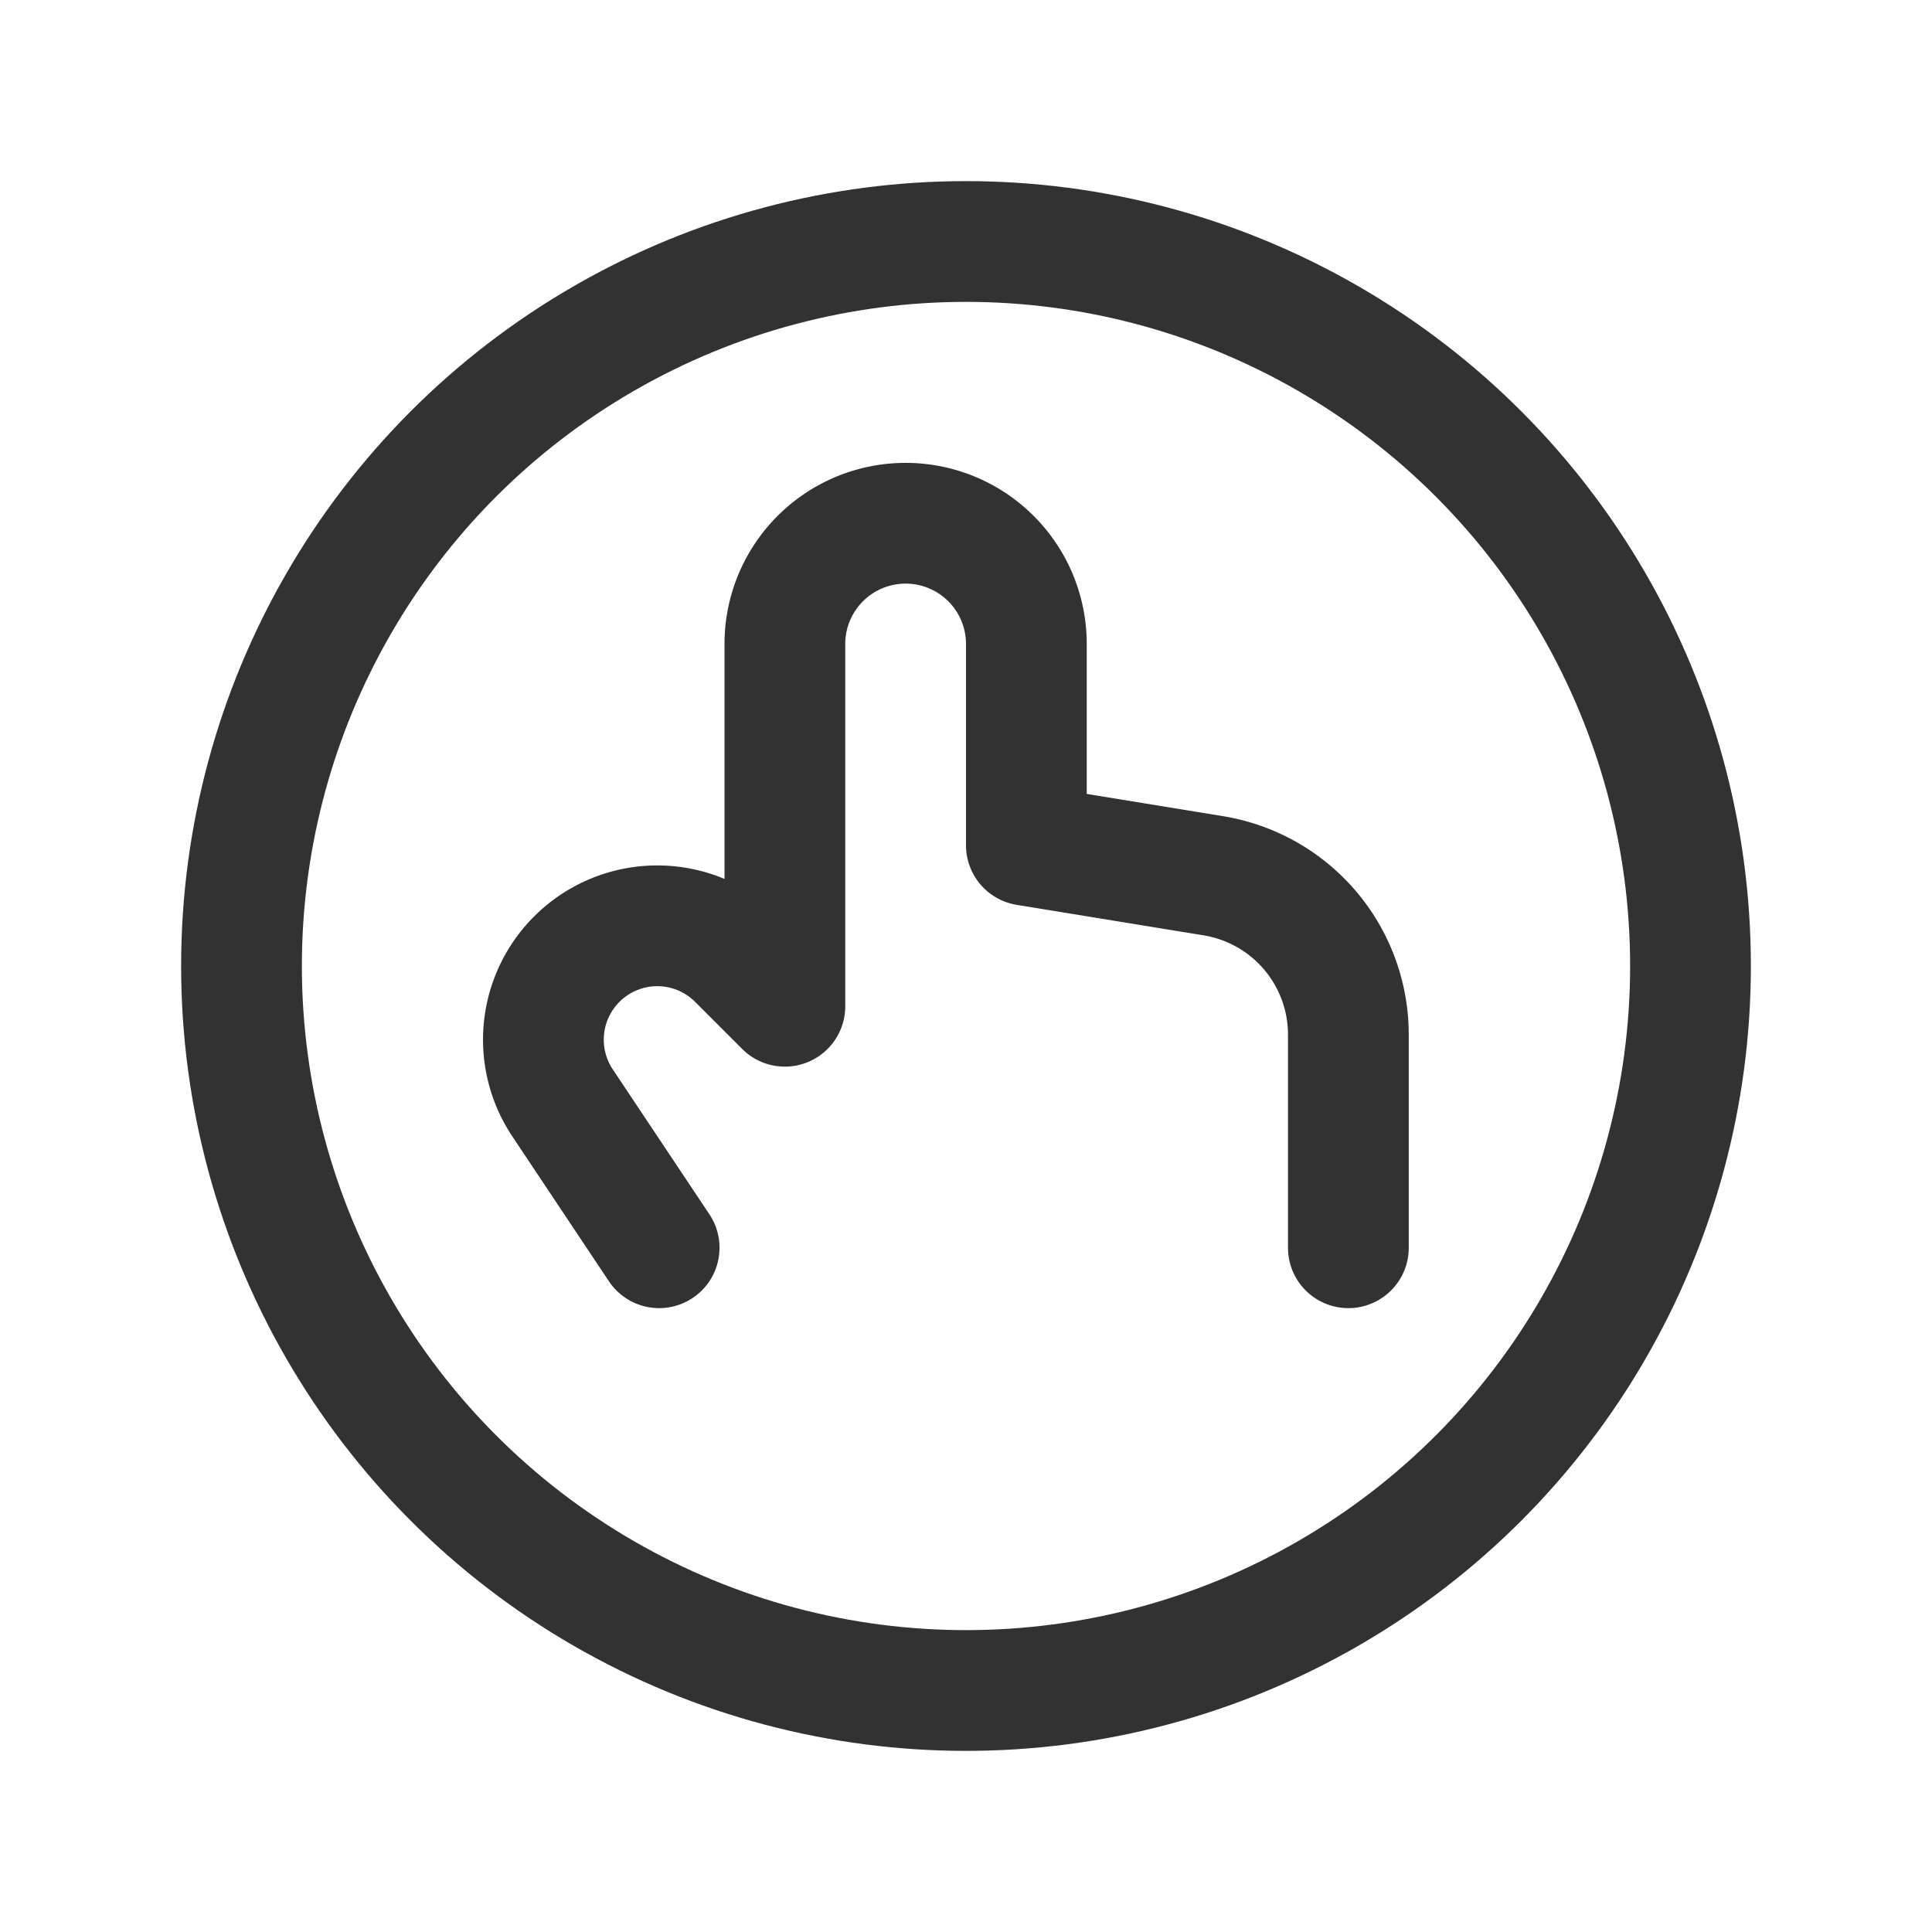 <svg id="Layer_3" data-name="Layer 3" xmlns="http://www.w3.org/2000/svg" viewBox="0 0 24 24"><path d="M0,0H24V24H0Z" fill="none"/><path d="M16.75,15.5V12.853a2,2,0,0,0-1.678-1.974L12.75,10.5V8a1.5,1.5,0,0,0-1.5-1.5h0A1.5,1.5,0,0,0,9.75,8v4.5l-.585-.585a1.414,1.414,0,0,0-2,0h0a1.414,1.414,0,0,0-.177,1.785L8.188,15.5" fill="none" stroke="#323232" stroke-linecap="round" stroke-linejoin="round" stroke-width="1.5"/><circle cx="12" cy="12" r="9" fill="none" stroke="#323232" stroke-linecap="round" stroke-linejoin="round" stroke-width="1.5"/></svg>